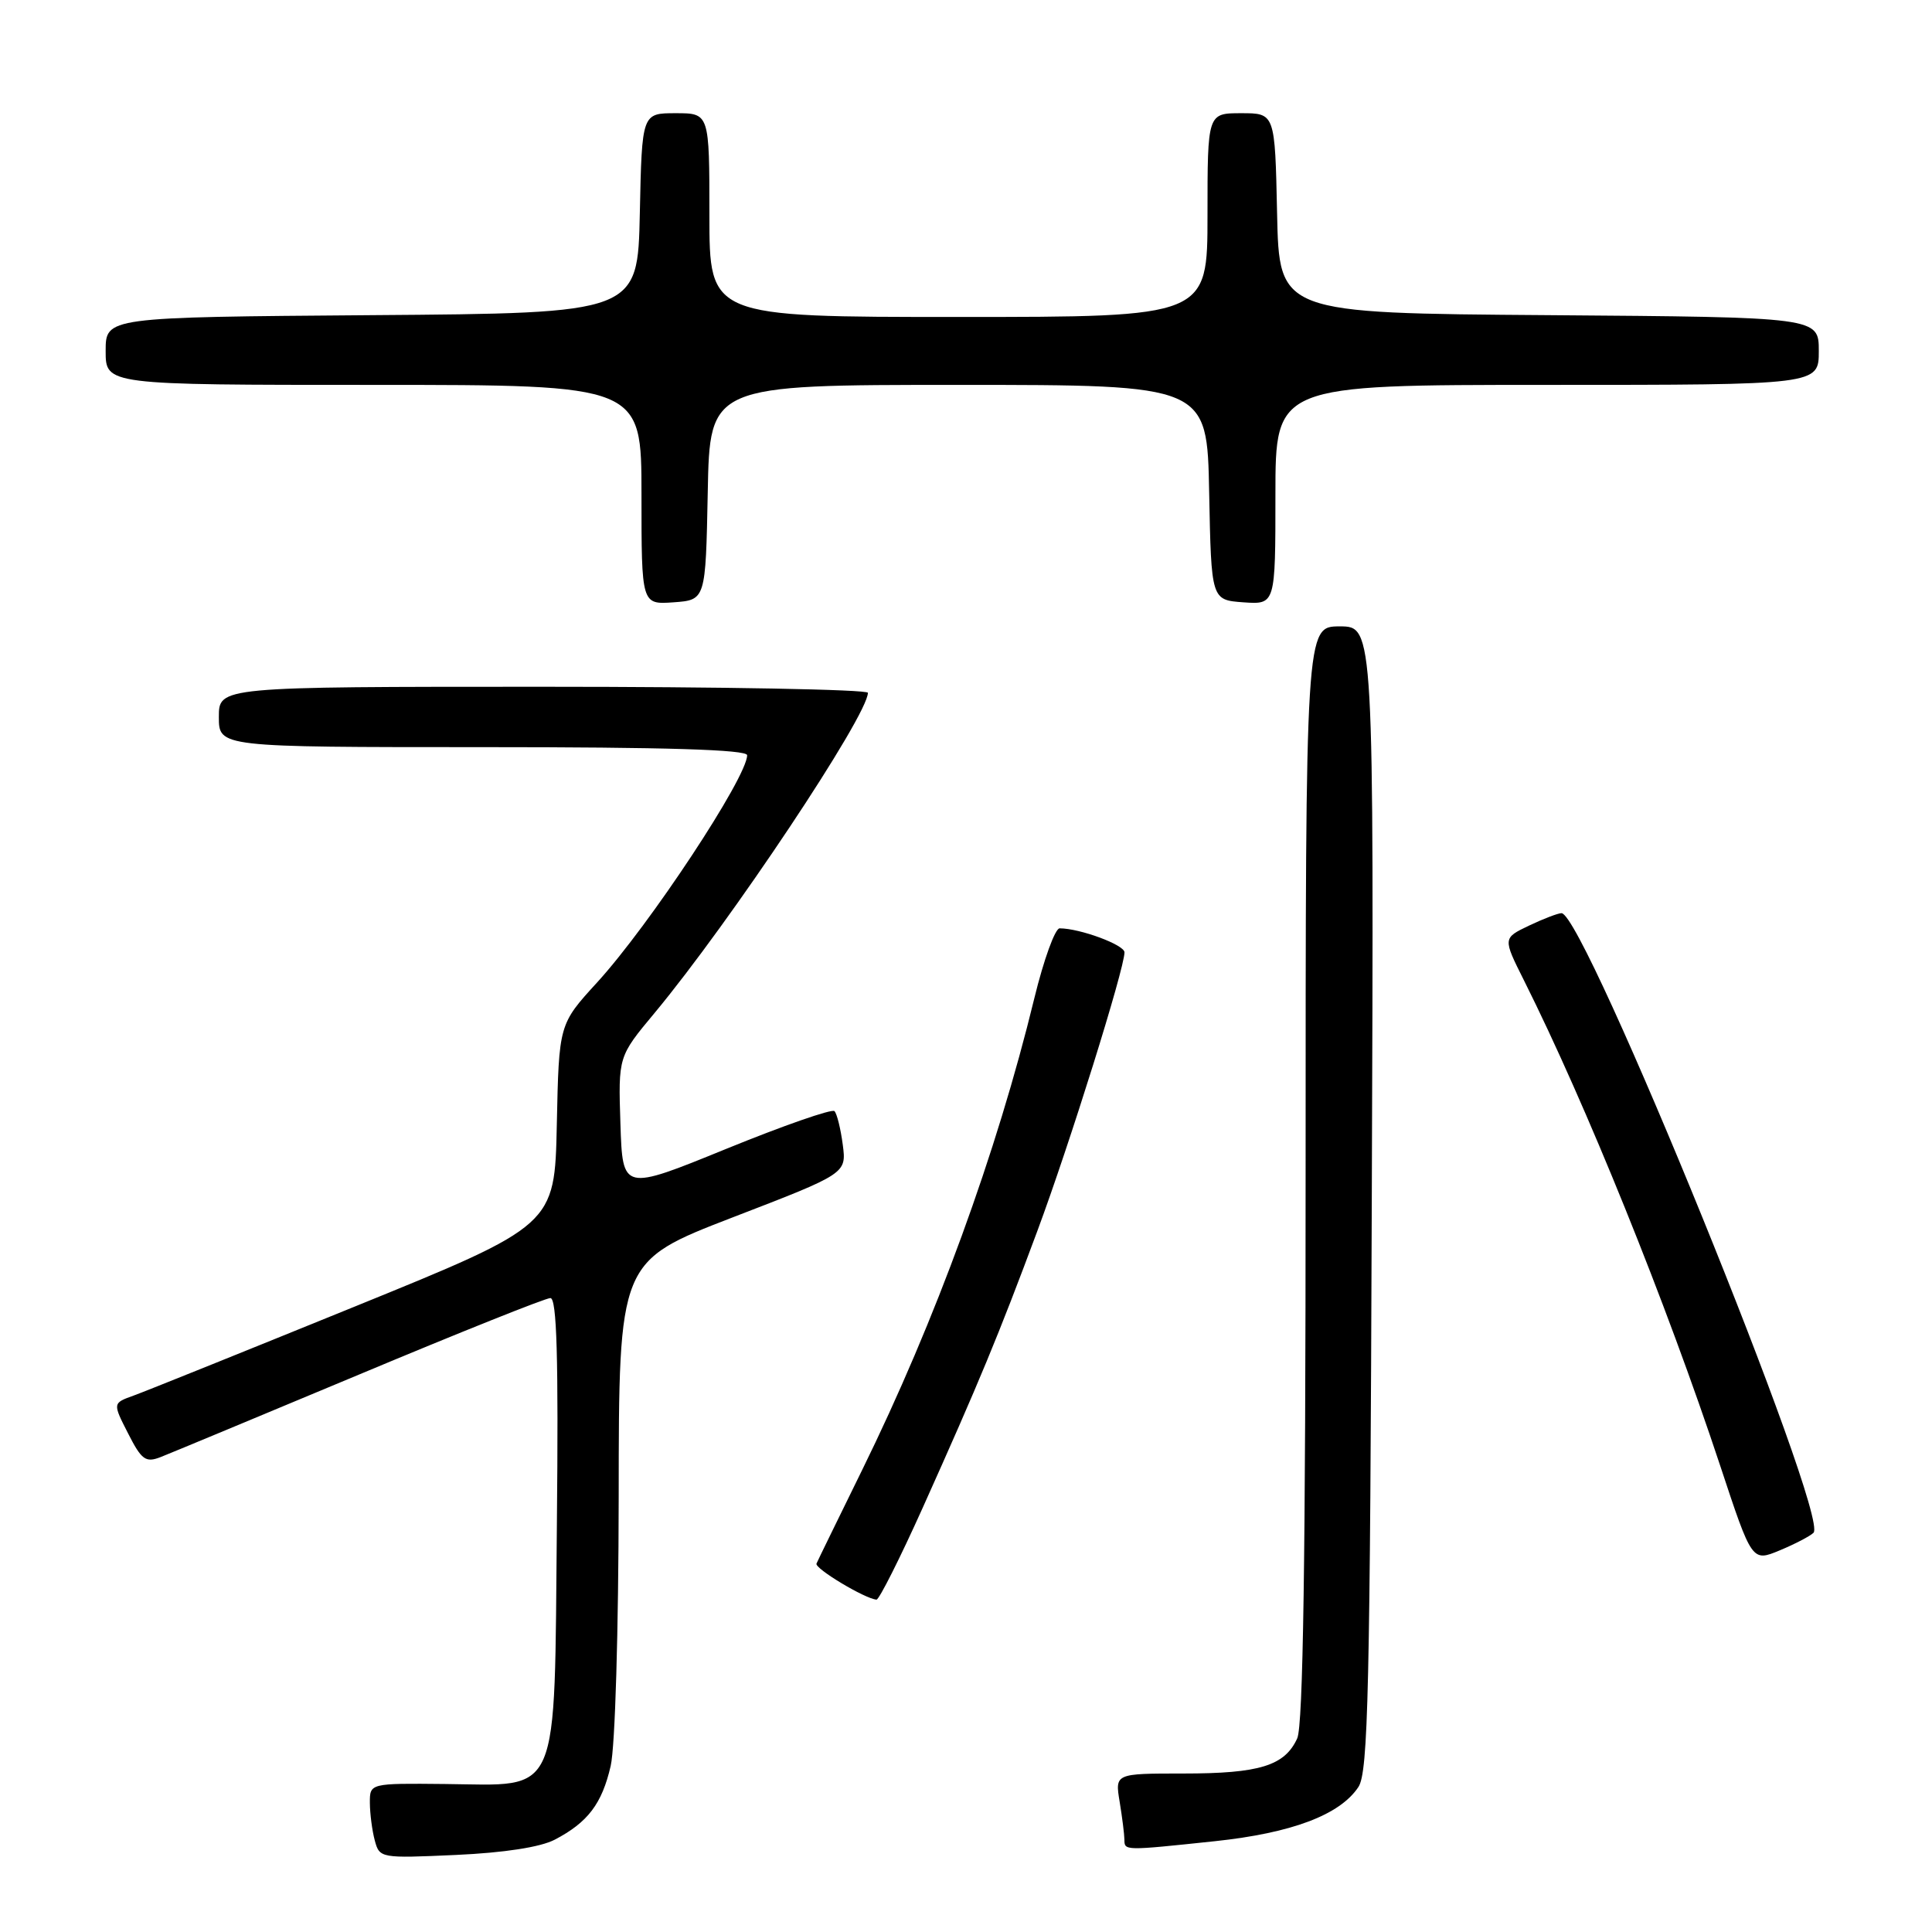 <?xml version="1.0" encoding="UTF-8" standalone="no"?>
<!DOCTYPE svg PUBLIC "-//W3C//DTD SVG 1.1//EN" "http://www.w3.org/Graphics/SVG/1.1/DTD/svg11.dtd" >
<svg xmlns="http://www.w3.org/2000/svg" xmlns:xlink="http://www.w3.org/1999/xlink" version="1.1" viewBox="0 0 256 256">
 <g >
 <path fill="currentColor"
d=" M 73.50 243.77 C 77.89 241.48 79.76 239.02 80.92 233.99 C 81.51 231.42 81.96 216.12 81.98 198.31 C 82.00 167.13 82.00 167.13 97.08 161.31 C 112.17 155.50 112.17 155.50 111.67 151.67 C 111.39 149.56 110.90 147.56 110.57 147.23 C 110.24 146.90 103.79 149.15 96.23 152.23 C 82.50 157.83 82.50 157.83 82.21 148.92 C 81.92 140.00 81.92 140.00 86.73 134.23 C 96.75 122.18 115.00 94.80 115.00 91.80 C 115.00 91.36 95.65 91.00 72.00 91.00 C 29.00 91.00 29.00 91.00 29.00 95.00 C 29.00 99.00 29.00 99.00 64.00 99.00 C 88.23 99.00 99.00 99.33 99.00 100.07 C 99.00 102.99 86.07 122.57 79.12 130.18 C 74.06 135.71 74.06 135.71 73.78 149.03 C 73.50 162.35 73.50 162.35 47.00 173.13 C 32.42 179.06 19.24 184.37 17.71 184.92 C 14.92 185.92 14.92 185.92 16.97 189.93 C 18.75 193.44 19.30 193.84 21.26 193.08 C 22.49 192.60 34.36 187.66 47.64 182.11 C 60.91 176.55 72.29 172.00 72.93 172.00 C 73.78 172.00 74.01 179.79 73.79 201.97 C 73.43 238.76 74.39 236.55 58.98 236.39 C 49.00 236.29 49.00 236.29 49.01 238.89 C 49.02 240.33 49.31 242.57 49.66 243.87 C 50.29 246.22 50.44 246.24 60.40 245.79 C 66.80 245.50 71.60 244.76 73.50 243.77 Z  M 160.96 243.97 C 171.17 242.89 177.56 240.48 180.00 236.78 C 181.29 234.81 181.54 224.09 181.77 158.75 C 182.05 83.00 182.05 83.00 177.52 83.00 C 173.00 83.00 173.00 83.00 173.00 155.45 C 173.00 206.42 172.67 228.63 171.89 230.34 C 170.24 233.97 166.90 235.00 156.82 235.00 C 147.74 235.00 147.74 235.00 148.36 238.75 C 148.70 240.81 148.98 243.06 148.99 243.75 C 149.00 245.24 148.93 245.24 160.96 243.97 Z  M 122.28 199.75 C 129.70 183.24 132.34 176.87 137.44 163.15 C 141.70 151.70 149.00 128.35 149.00 126.19 C 149.00 125.20 143.12 123.02 140.41 123.01 C 139.81 123.00 138.30 127.16 137.06 132.25 C 132.07 152.78 123.95 175.02 114.23 194.80 C 111.08 201.22 108.36 206.78 108.19 207.18 C 107.90 207.82 114.61 211.85 116.14 211.96 C 116.48 211.98 119.25 206.49 122.28 199.75 Z  M 240.30 203.10 C 242.45 200.95 209.94 121.00 206.91 121.00 C 206.45 121.00 204.51 121.74 202.60 122.65 C 199.13 124.31 199.13 124.31 201.93 129.90 C 210.16 146.34 220.75 172.53 227.94 194.23 C 232.15 206.96 232.15 206.96 235.83 205.43 C 237.85 204.59 239.86 203.54 240.30 203.10 Z  M 93.78 65.25 C 94.05 51.00 94.05 51.00 127.00 51.00 C 159.95 51.00 159.95 51.00 160.22 65.25 C 160.50 79.50 160.50 79.50 164.75 79.81 C 169.00 80.11 169.00 80.11 169.00 65.56 C 169.00 51.00 169.00 51.00 205.00 51.00 C 241.00 51.00 241.00 51.00 241.00 46.51 C 241.00 42.03 241.00 42.03 205.25 41.76 C 169.50 41.50 169.50 41.50 169.22 28.25 C 168.94 15.00 168.94 15.00 164.47 15.00 C 160.00 15.00 160.00 15.00 160.00 28.50 C 160.00 42.00 160.00 42.00 127.00 42.00 C 94.00 42.00 94.00 42.00 94.00 28.50 C 94.00 15.00 94.00 15.00 89.53 15.00 C 85.06 15.00 85.06 15.00 84.78 28.25 C 84.50 41.50 84.50 41.50 49.25 41.76 C 14.00 42.03 14.00 42.03 14.00 46.51 C 14.00 51.00 14.00 51.00 49.50 51.00 C 85.00 51.00 85.00 51.00 85.00 65.56 C 85.00 80.11 85.00 80.11 89.25 79.81 C 93.50 79.50 93.50 79.50 93.78 65.25 Z "/>
</g>
</svg>